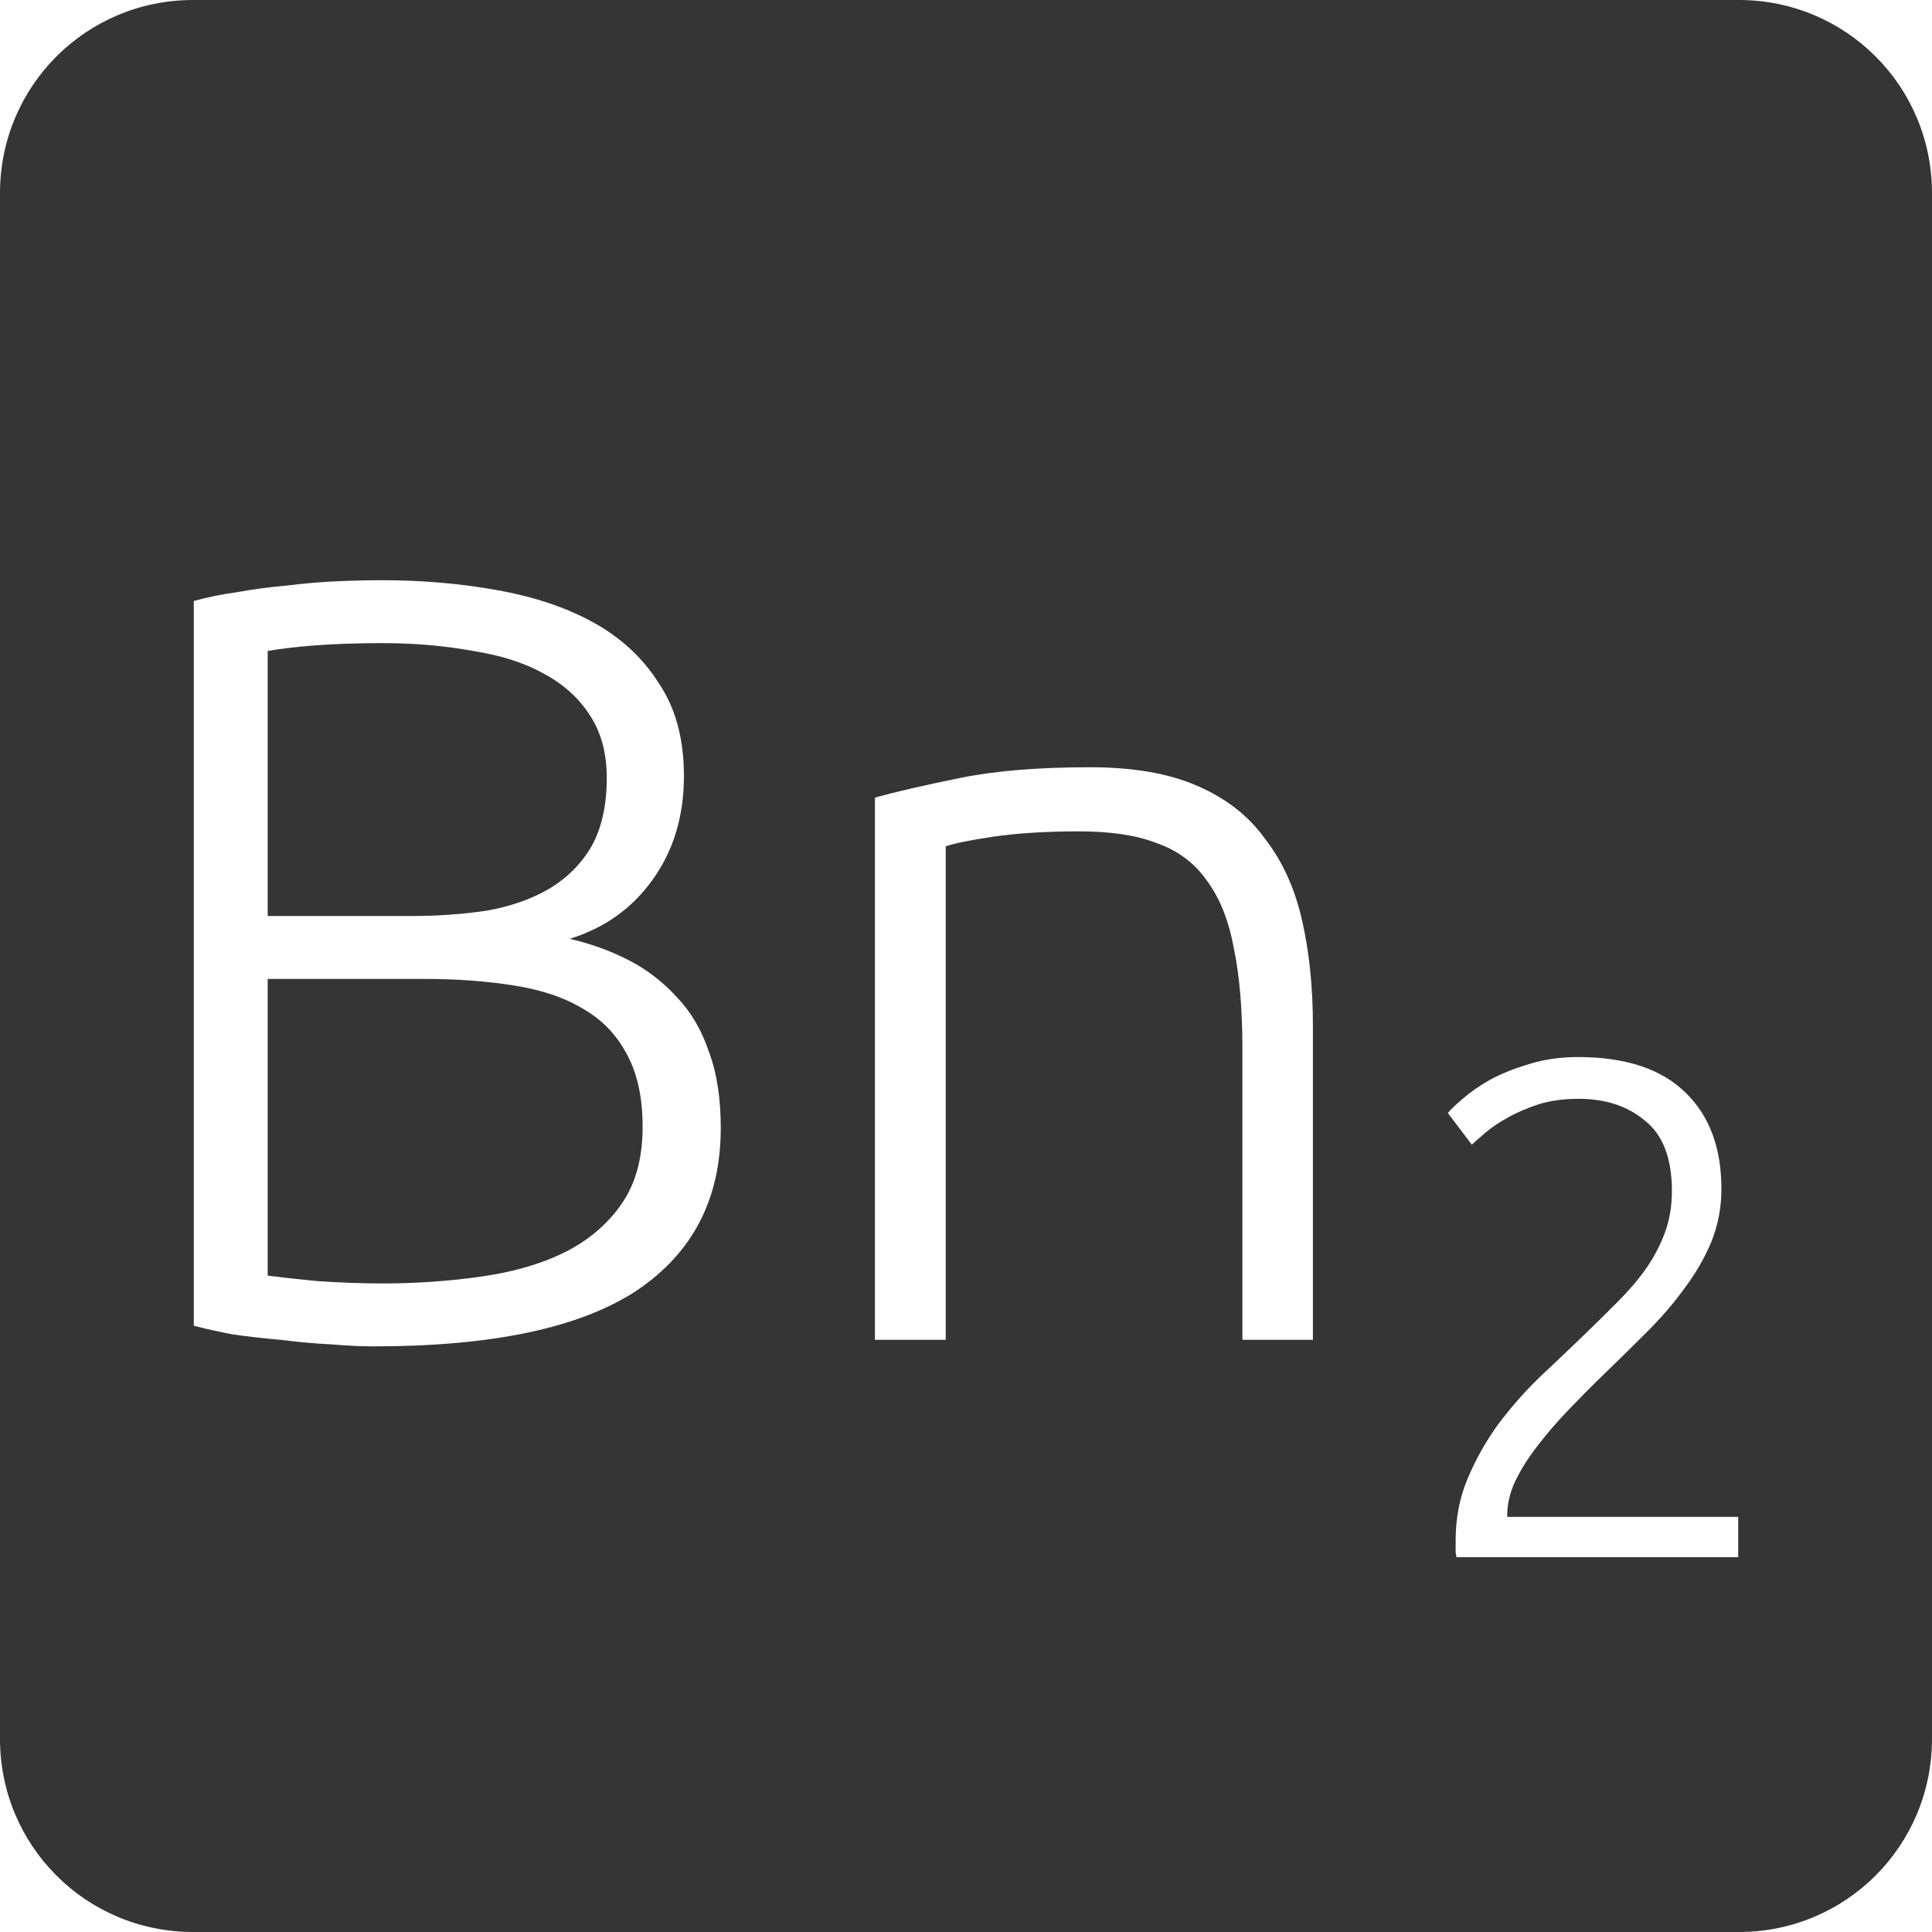 <?xml version="1.0" encoding="UTF-8" standalone="no"?>
<svg
   xmlns:dc="http://purl.org/dc/elements/1.1/"
   xmlns:cc="http://creativecommons.org/ns#"
   xmlns:rdf="http://www.w3.org/1999/02/22-rdf-syntax-ns#"
   xmlns:svg="http://www.w3.org/2000/svg"
   xmlns="http://www.w3.org/2000/svg"
   xmlns:sodipodi="http://sodipodi.sourceforge.net/DTD/sodipodi-0.dtd"
   xmlns:inkscape="http://www.inkscape.org/namespaces/inkscape"
   viewBox="0 0 16 16"
   id="svg2"
   version="1.1"
   inkscape:version="0.91 r13725"
   sodipodi:docname="indicator-keyboard-Bn-2.svg">
  <defs
     id="defs12" />
  <sodipodi:namedview
     pagecolor="#ffffff"
     bordercolor="#666666"
     borderopacity="1"
     objecttolerance="10"
     gridtolerance="10"
     guidetolerance="10"
     inkscape:pageopacity="0"
     inkscape:pageshadow="2"
     inkscape:window-width="640"
     inkscape:window-height="480"
     id="namedview10"
     showgrid="false"
     inkscape:zoom="14.75"
     inkscape:cx="8"
     inkscape:cy="8"
     inkscape:window-x="65"
     inkscape:window-y="24"
     inkscape:window-maximized="0"
     inkscape:current-layer="svg2" />
  <path
     style="fill:#353535;fill-opacity:1"
     d="M 1.6 0 C 0.713 2.9605947e-16 0 0.713 0 1.6 L 0 14.4 C 2.9605947e-16 15.287 0.713 16 1.6 16 L 14.4 16 C 15.287 16 16 15.287 16 14.4 L 16 1.6 C 16 0.713 15.287 0 14.4 0 L 1.6 0 z M 3.162 4.805 C 3.498 4.805 3.815 4.833 4.115 4.887 C 4.421 4.941 4.688 5.03 4.916 5.156 C 5.144 5.282 5.325 5.45 5.457 5.66 C 5.595 5.864 5.664 6.12 5.664 6.426 C 5.664 6.762 5.576 7.049 5.402 7.289 C 5.234 7.523 5.007 7.685 4.719 7.775 C 4.899 7.817 5.063 7.877 5.213 7.955 C 5.363 8.033 5.495 8.136 5.609 8.262 C 5.723 8.382 5.811 8.531 5.871 8.711 C 5.937 8.885 5.969 9.096 5.969 9.342 C 5.969 9.93 5.736 10.379 5.268 10.691 C 4.8 10.997 4.076 11.15 3.098 11.15 C 2.996 11.15 2.876 11.145 2.738 11.133 C 2.606 11.127 2.468 11.114 2.324 11.096 C 2.186 11.084 2.054 11.069 1.928 11.051 C 1.802 11.027 1.695 11.003 1.605 10.979 L 1.605 4.977 C 1.713 4.947 1.833 4.922 1.965 4.904 C 2.097 4.88 2.231 4.862 2.369 4.85 C 2.513 4.832 2.651 4.82 2.783 4.814 C 2.921 4.808 3.048 4.805 3.162 4.805 z M 3.162 5.326 C 2.94 5.326 2.75 5.334 2.594 5.346 C 2.444 5.358 2.319 5.373 2.217 5.391 L 2.217 7.586 L 3.404 7.586 C 3.626 7.586 3.837 7.571 4.035 7.541 C 4.233 7.505 4.403 7.445 4.547 7.361 C 4.697 7.271 4.814 7.154 4.898 7.01 C 4.982 6.86 5.025 6.671 5.025 6.443 C 5.025 6.239 4.979 6.068 4.889 5.93 C 4.799 5.786 4.67 5.668 4.502 5.578 C 4.34 5.488 4.146 5.427 3.918 5.391 C 3.69 5.349 3.438 5.326 3.162 5.326 z M 9.027 6.354 C 9.381 6.354 9.676 6.404 9.91 6.506 C 10.15 6.608 10.339 6.755 10.477 6.947 C 10.621 7.133 10.723 7.357 10.783 7.621 C 10.843 7.885 10.873 8.176 10.873 8.494 L 10.873 11.096 L 10.289 11.096 L 10.289 8.684 C 10.289 8.354 10.265 8.076 10.217 7.848 C 10.175 7.62 10.1 7.433 9.992 7.289 C 9.89 7.145 9.752 7.042 9.578 6.982 C 9.41 6.916 9.195 6.885 8.938 6.885 C 8.662 6.885 8.423 6.9 8.219 6.93 C 8.021 6.96 7.892 6.986 7.832 7.01 L 7.832 11.096 L 7.246 11.096 L 7.246 6.605 C 7.42 6.557 7.655 6.503 7.949 6.443 C 8.243 6.383 8.601 6.354 9.027 6.354 z M 2.217 8.107 L 2.217 10.564 C 2.307 10.576 2.441 10.591 2.621 10.609 C 2.801 10.621 2.984 10.629 3.17 10.629 C 3.446 10.629 3.713 10.61 3.971 10.574 C 4.235 10.538 4.466 10.473 4.664 10.377 C 4.862 10.281 5.021 10.148 5.141 9.98 C 5.261 9.812 5.322 9.596 5.322 9.332 C 5.322 9.092 5.279 8.894 5.195 8.738 C 5.111 8.576 4.992 8.449 4.836 8.359 C 4.68 8.263 4.488 8.198 4.26 8.162 C 4.038 8.126 3.788 8.107 3.512 8.107 L 2.217 8.107 z M 13.068 8.754 C 13.462 8.754 13.758 8.852 13.957 9.047 C 14.156 9.238 14.256 9.504 14.256 9.848 C 14.256 10 14.228 10.145 14.174 10.281 C 14.119 10.414 14.045 10.543 13.951 10.668 C 13.861 10.793 13.758 10.912 13.641 11.029 C 13.524 11.146 13.404 11.264 13.283 11.381 C 13.182 11.478 13.084 11.578 12.986 11.68 C 12.893 11.777 12.807 11.877 12.729 11.979 C 12.654 12.076 12.594 12.172 12.547 12.27 C 12.504 12.363 12.482 12.457 12.482 12.551 L 12.482 12.562 L 14.395 12.562 L 14.395 12.896 L 12.061 12.896 C 12.061 12.889 12.059 12.875 12.055 12.855 L 12.055 12.756 C 12.055 12.573 12.088 12.402 12.154 12.246 C 12.221 12.086 12.305 11.937 12.406 11.797 C 12.512 11.656 12.627 11.525 12.752 11.404 C 12.881 11.283 13.004 11.166 13.121 11.053 C 13.219 10.959 13.309 10.869 13.395 10.783 C 13.484 10.694 13.563 10.603 13.629 10.51 C 13.695 10.416 13.748 10.316 13.787 10.211 C 13.826 10.106 13.846 9.99 13.846 9.865 C 13.846 9.592 13.771 9.398 13.623 9.281 C 13.479 9.16 13.297 9.1 13.074 9.1 C 12.949 9.1 12.838 9.115 12.74 9.146 C 12.643 9.178 12.557 9.215 12.482 9.258 C 12.412 9.297 12.351 9.338 12.301 9.381 C 12.25 9.424 12.213 9.457 12.189 9.48 L 11.99 9.217 C 12.014 9.189 12.055 9.15 12.113 9.1 C 12.176 9.045 12.252 8.992 12.342 8.941 C 12.435 8.891 12.543 8.848 12.664 8.812 C 12.785 8.774 12.92 8.754 13.068 8.754 z "
     id="path4" />
</svg>
